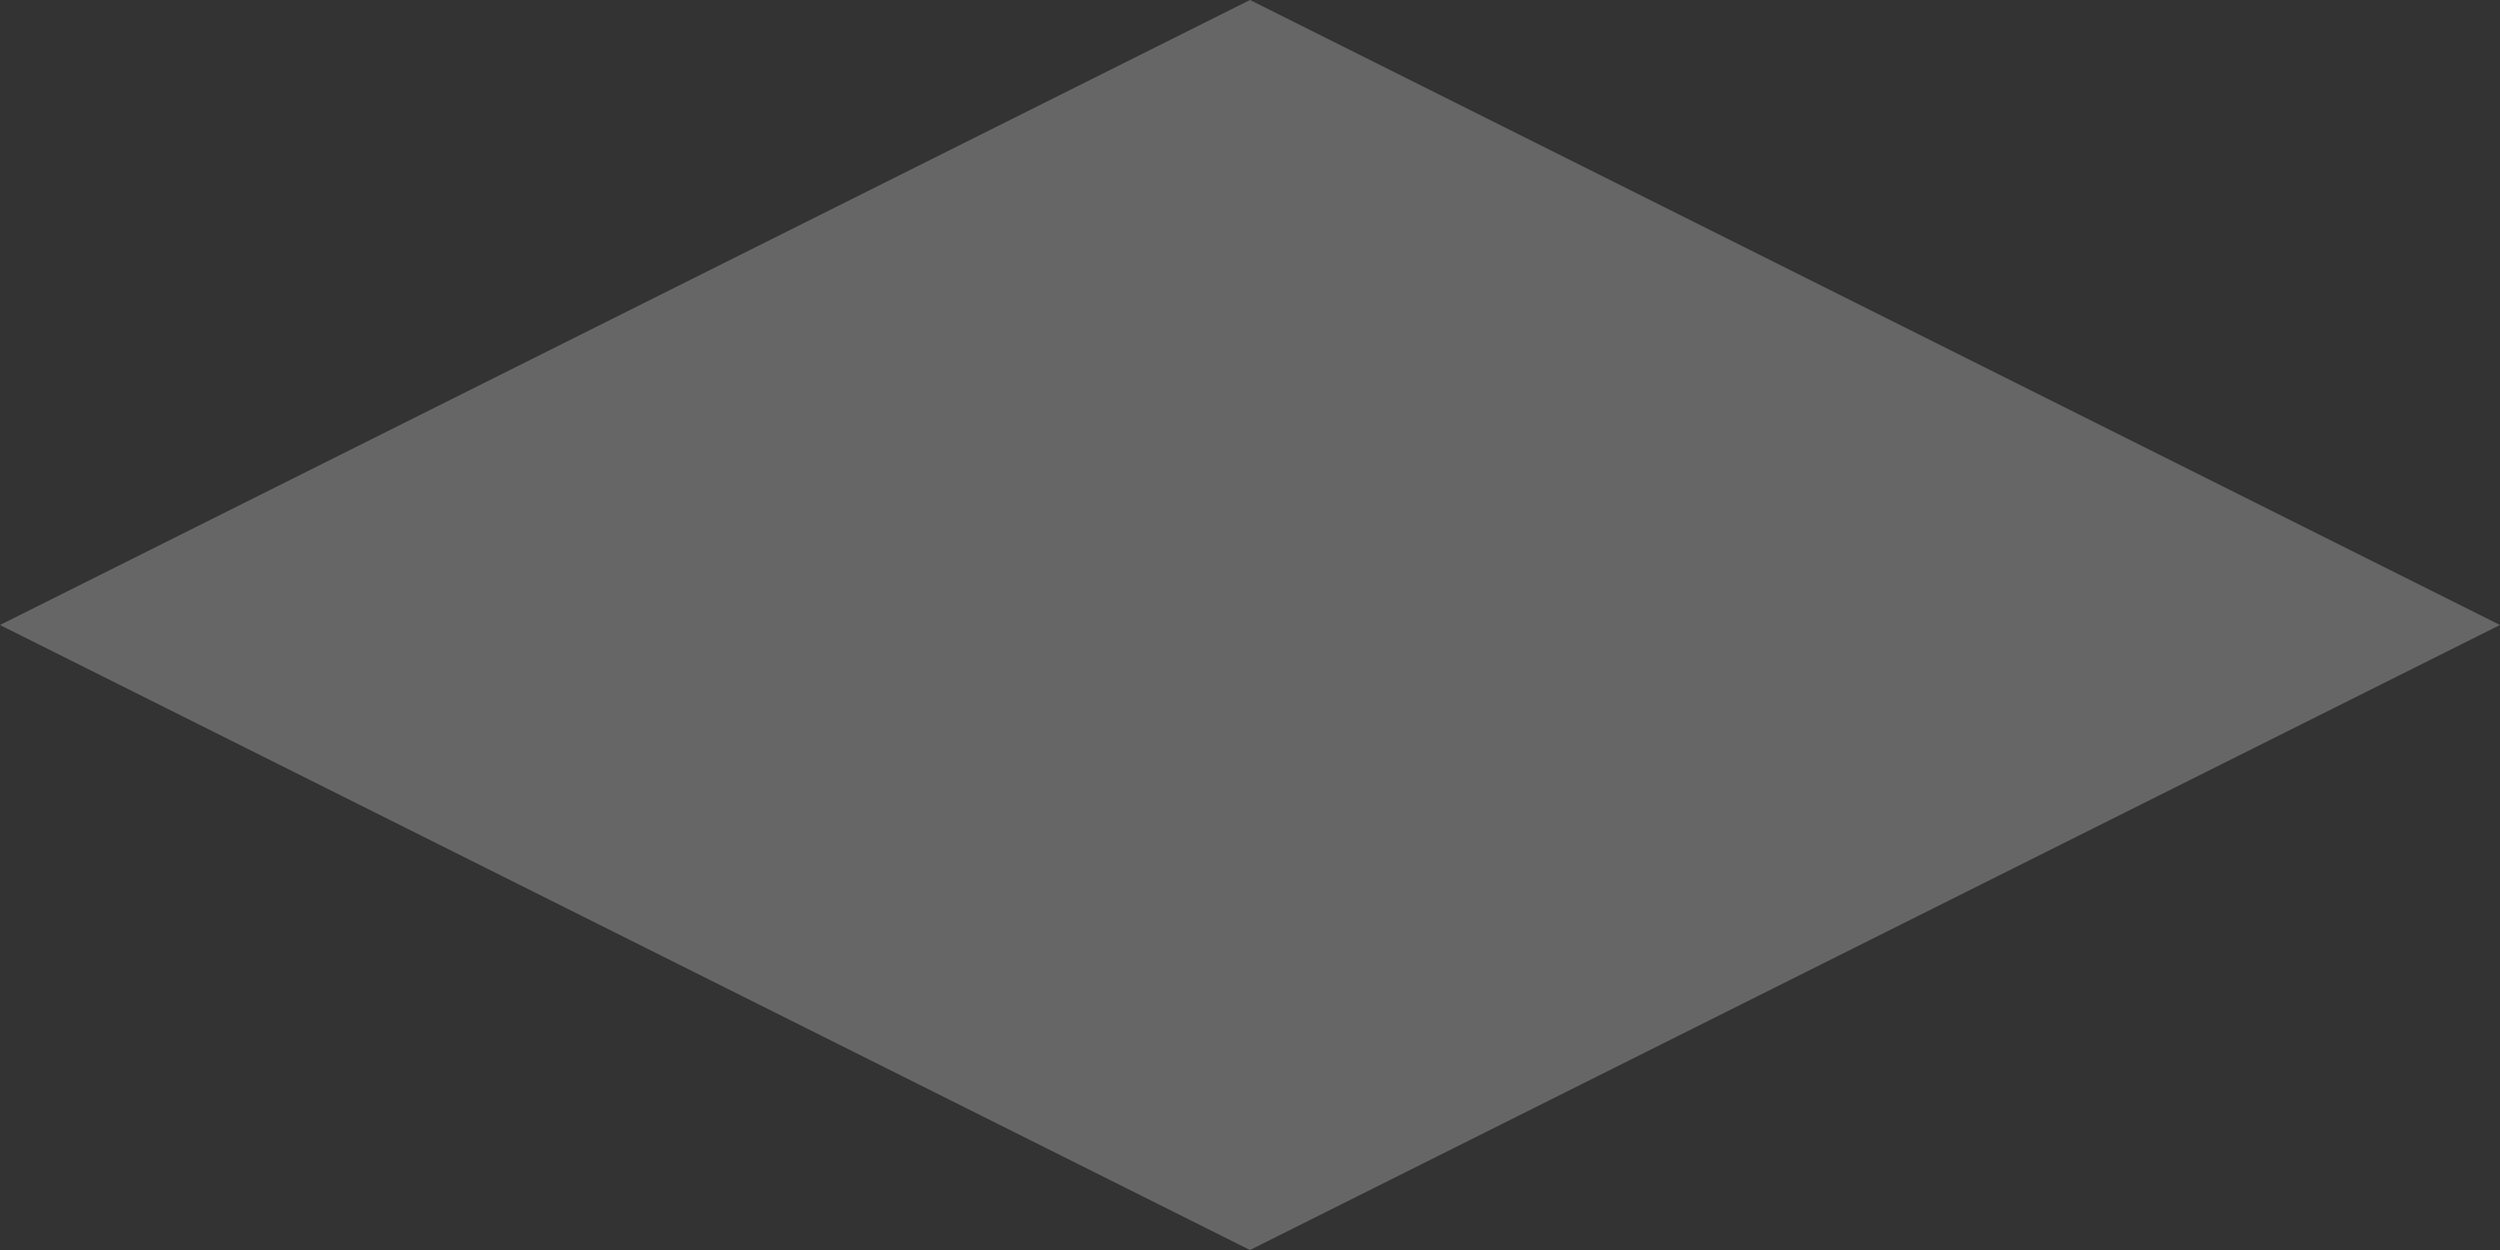 <?xml version="1.0" encoding="UTF-8" standalone="no"?>
<svg xmlns:xlink="http://www.w3.org/1999/xlink" height="29.0px" width="58.0px" xmlns="http://www.w3.org/2000/svg">
  <rect width="100%" height="100%" fill="#333333" stroke="none"/>
  <g transform="matrix(1.0, 0.0, 0.0, 1.0, 0.0, 0.0)">
    <path d="M0.0 14.5 L29.0 0.0 58.0 14.5 29.0 29.0 0.0 14.5" fill="#ffffff" fill-opacity="0.251" fill-rule="evenodd" stroke="none"/>
  </g>
</svg>
